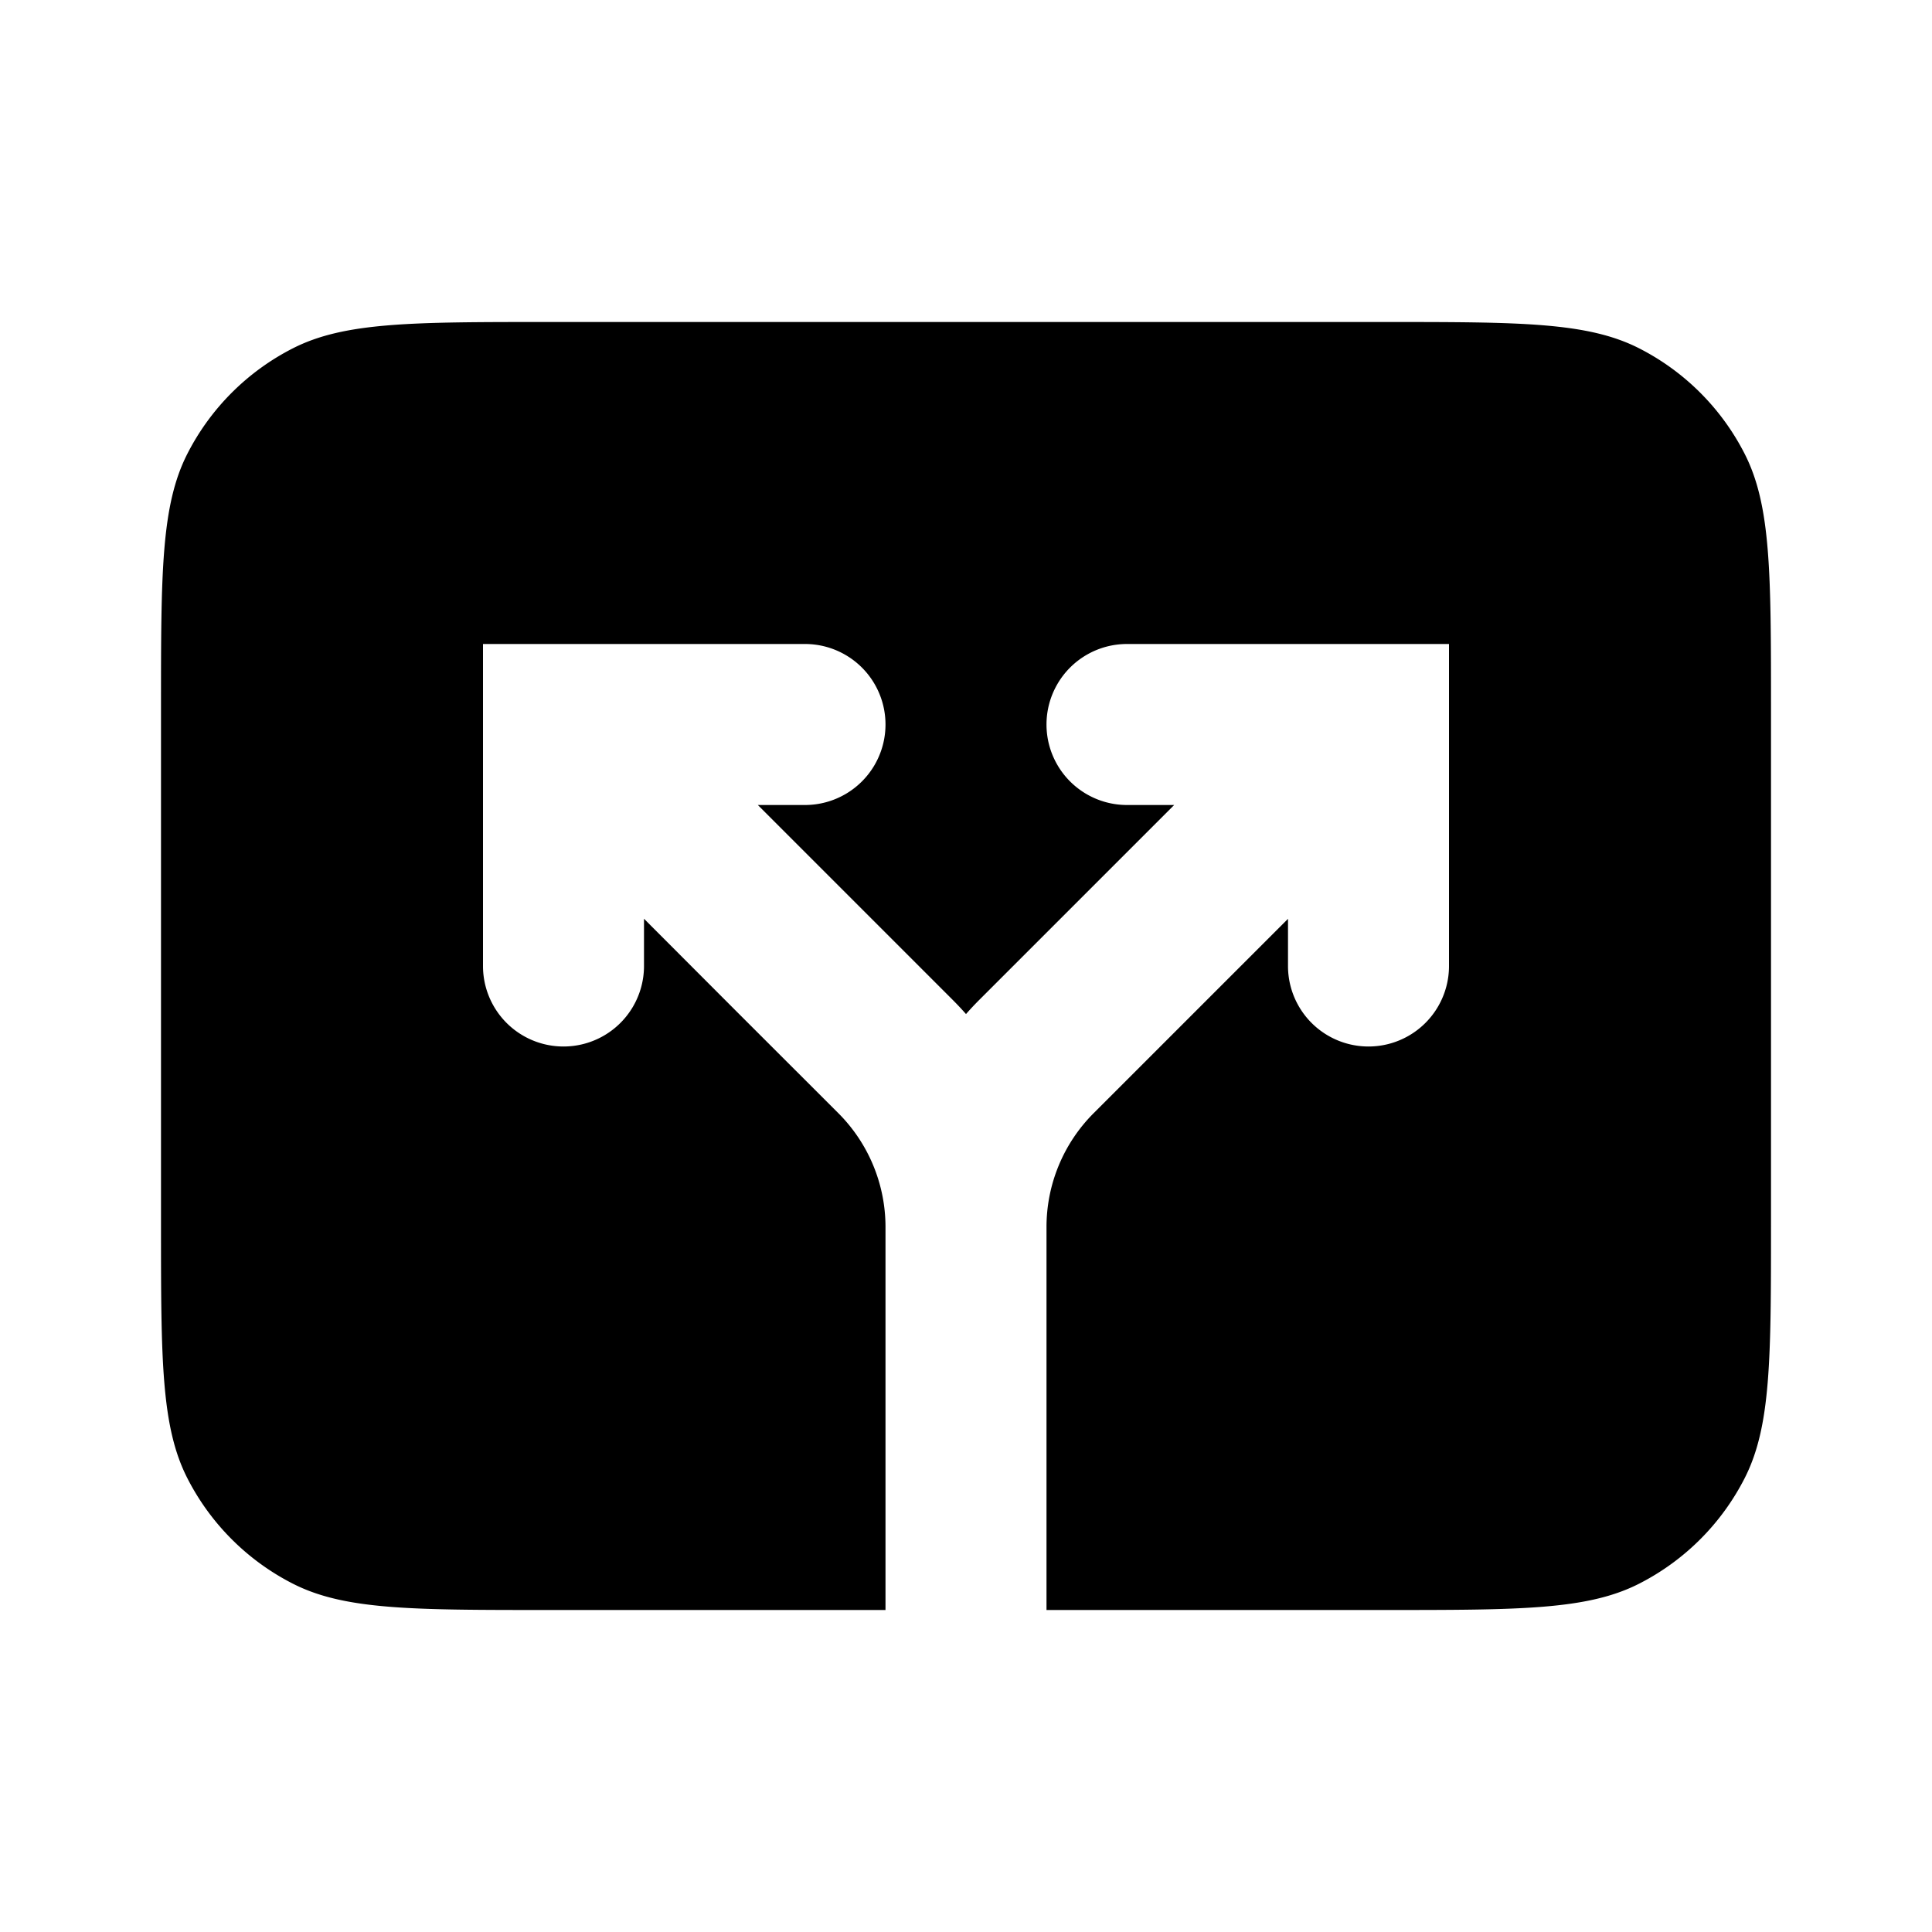 <svg xmlns="http://www.w3.org/2000/svg" viewBox="0 0 24 24"><path fill="currentColor" fill-rule="evenodd" d="M2.327 5.638C2 6.28 2 7.12 2 8.8v6.4c0 1.68 0 2.52.327 3.162a3 3 0 0 0 1.311 1.311C4.28 20 5.12 20 6.8 20H11v-4.757a2 2 0 0 0-.586-1.415l-1.261-1.26L8 11.413V12a1 1 0 1 1-2 0V8h4a1 1 0 1 1 0 2h-.586l2.414 2.414c.06.06.117.12.172.183a3.69 3.69 0 0 1 .172-.183L14.586 10H14a1 1 0 1 1 0-2h4v4a1 1 0 1 1-2 0v-.586l-2.414 2.414A2 2 0 0 0 13 15.243V20h4.2c1.68 0 2.52 0 3.162-.327a3 3 0 0 0 1.311-1.311C22 17.72 22 16.88 22 15.2V8.8c0-1.68 0-2.52-.327-3.162a3 3 0 0 0-1.311-1.311C19.72 4 18.88 4 17.2 4H6.8c-1.68 0-2.52 0-3.162.327a3 3 0 0 0-1.311 1.311" clip-rule="evenodd"/></svg>